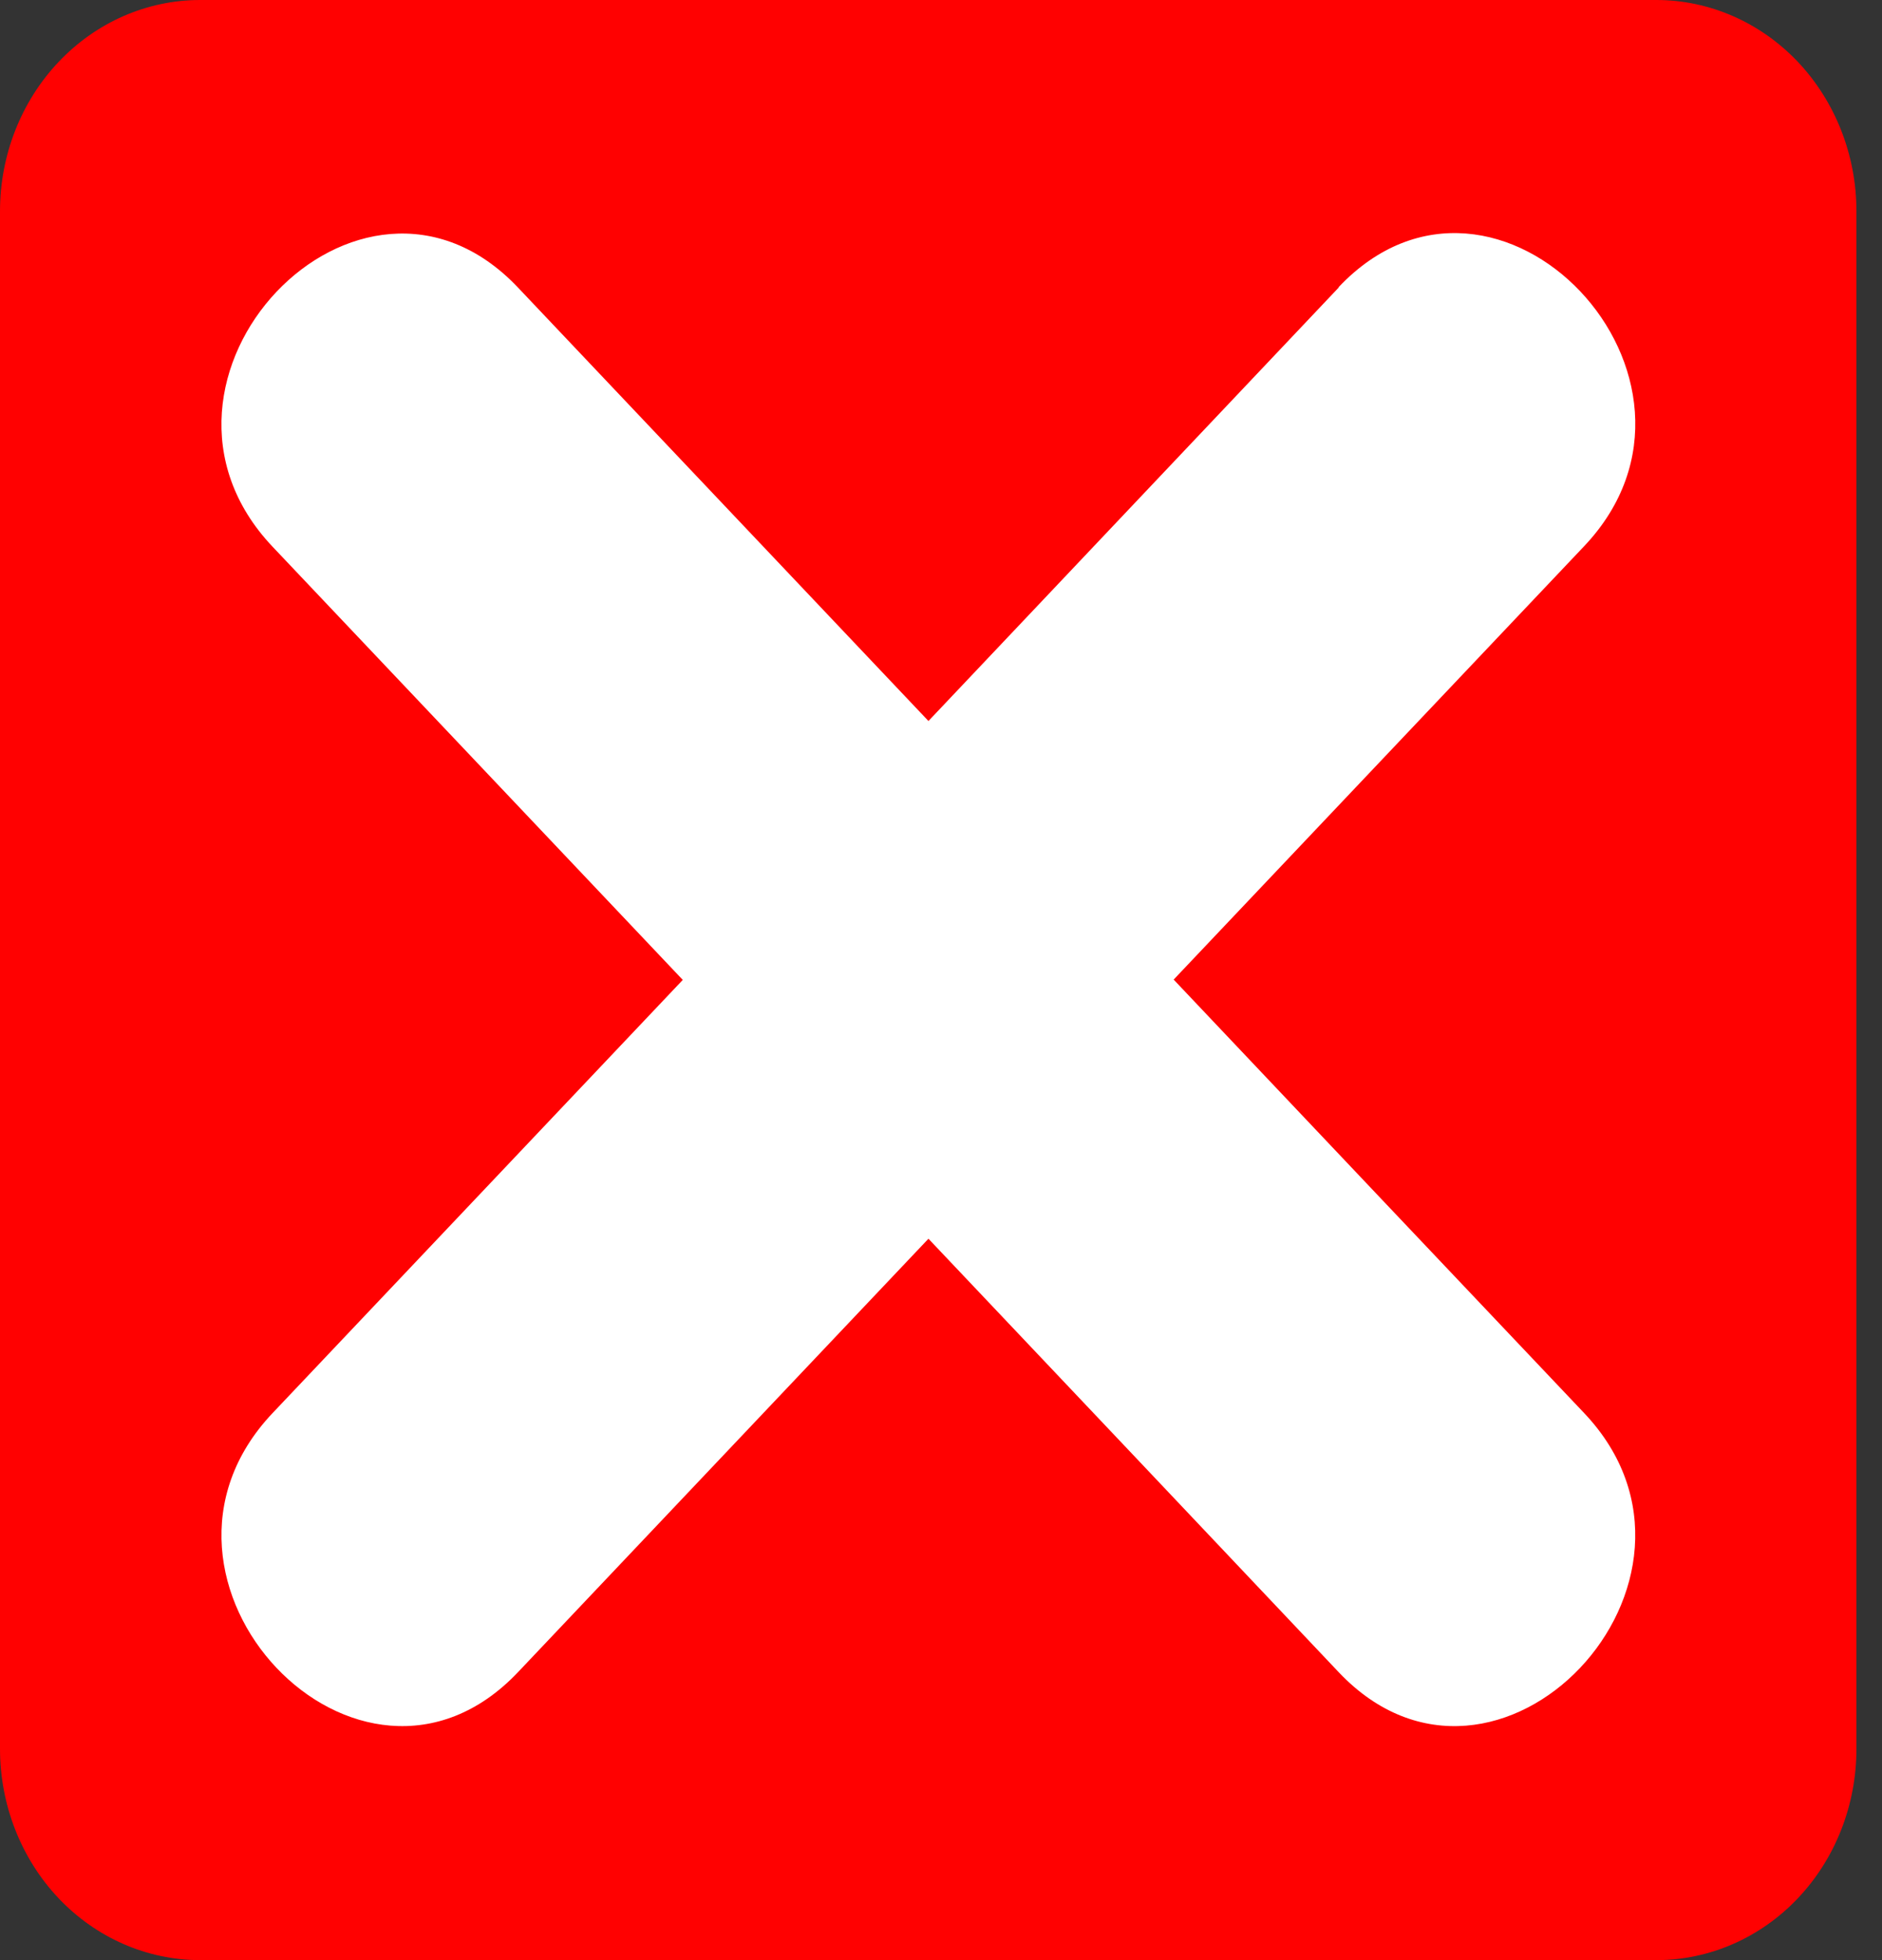 <svg width="24" height="25" viewBox="0 0 24 25" fill="none" xmlns="http://www.w3.org/2000/svg">
<rect x="0" y="0" width="24" height="25" fill="#333333" stroke="none"/>
<path d="M23.674 22.305C23.674 23.02 23.406 23.706 22.927 24.211C22.449 24.716 21.8 25 21.123 25H2.552C1.875 25 1.226 24.716 0.747 24.211C0.269 23.705 9.81043e-05 23.02 0 22.305L0 2.694C0 1.98 0.269 1.295 0.748 0.789C1.226 0.284 1.875 0 2.552 0H21.122C21.799 0 22.448 0.284 22.927 0.789C23.405 1.295 23.674 1.98 23.674 2.694V22.305H23.674Z" fill="#FF0101"/>
<path d="M17.072 3.667C15.328 5.51 13.583 7.353 11.84 9.196C10.095 7.354 8.35 5.511 6.605 3.667C4.587 1.536 1.457 4.84 3.476 6.973C5.22 8.814 6.965 10.657 8.707 12.498C6.964 14.339 5.218 16.183 3.476 18.023C1.458 20.154 4.586 23.457 6.605 21.328C8.349 19.485 10.094 17.642 11.84 15.799C13.585 17.642 15.329 19.484 17.072 21.328C19.09 23.458 22.219 20.152 20.202 18.023C18.457 16.181 16.712 14.339 14.967 12.494L20.202 6.966C22.22 4.835 19.092 1.53 17.072 3.661" fill="white"/>
</svg>
